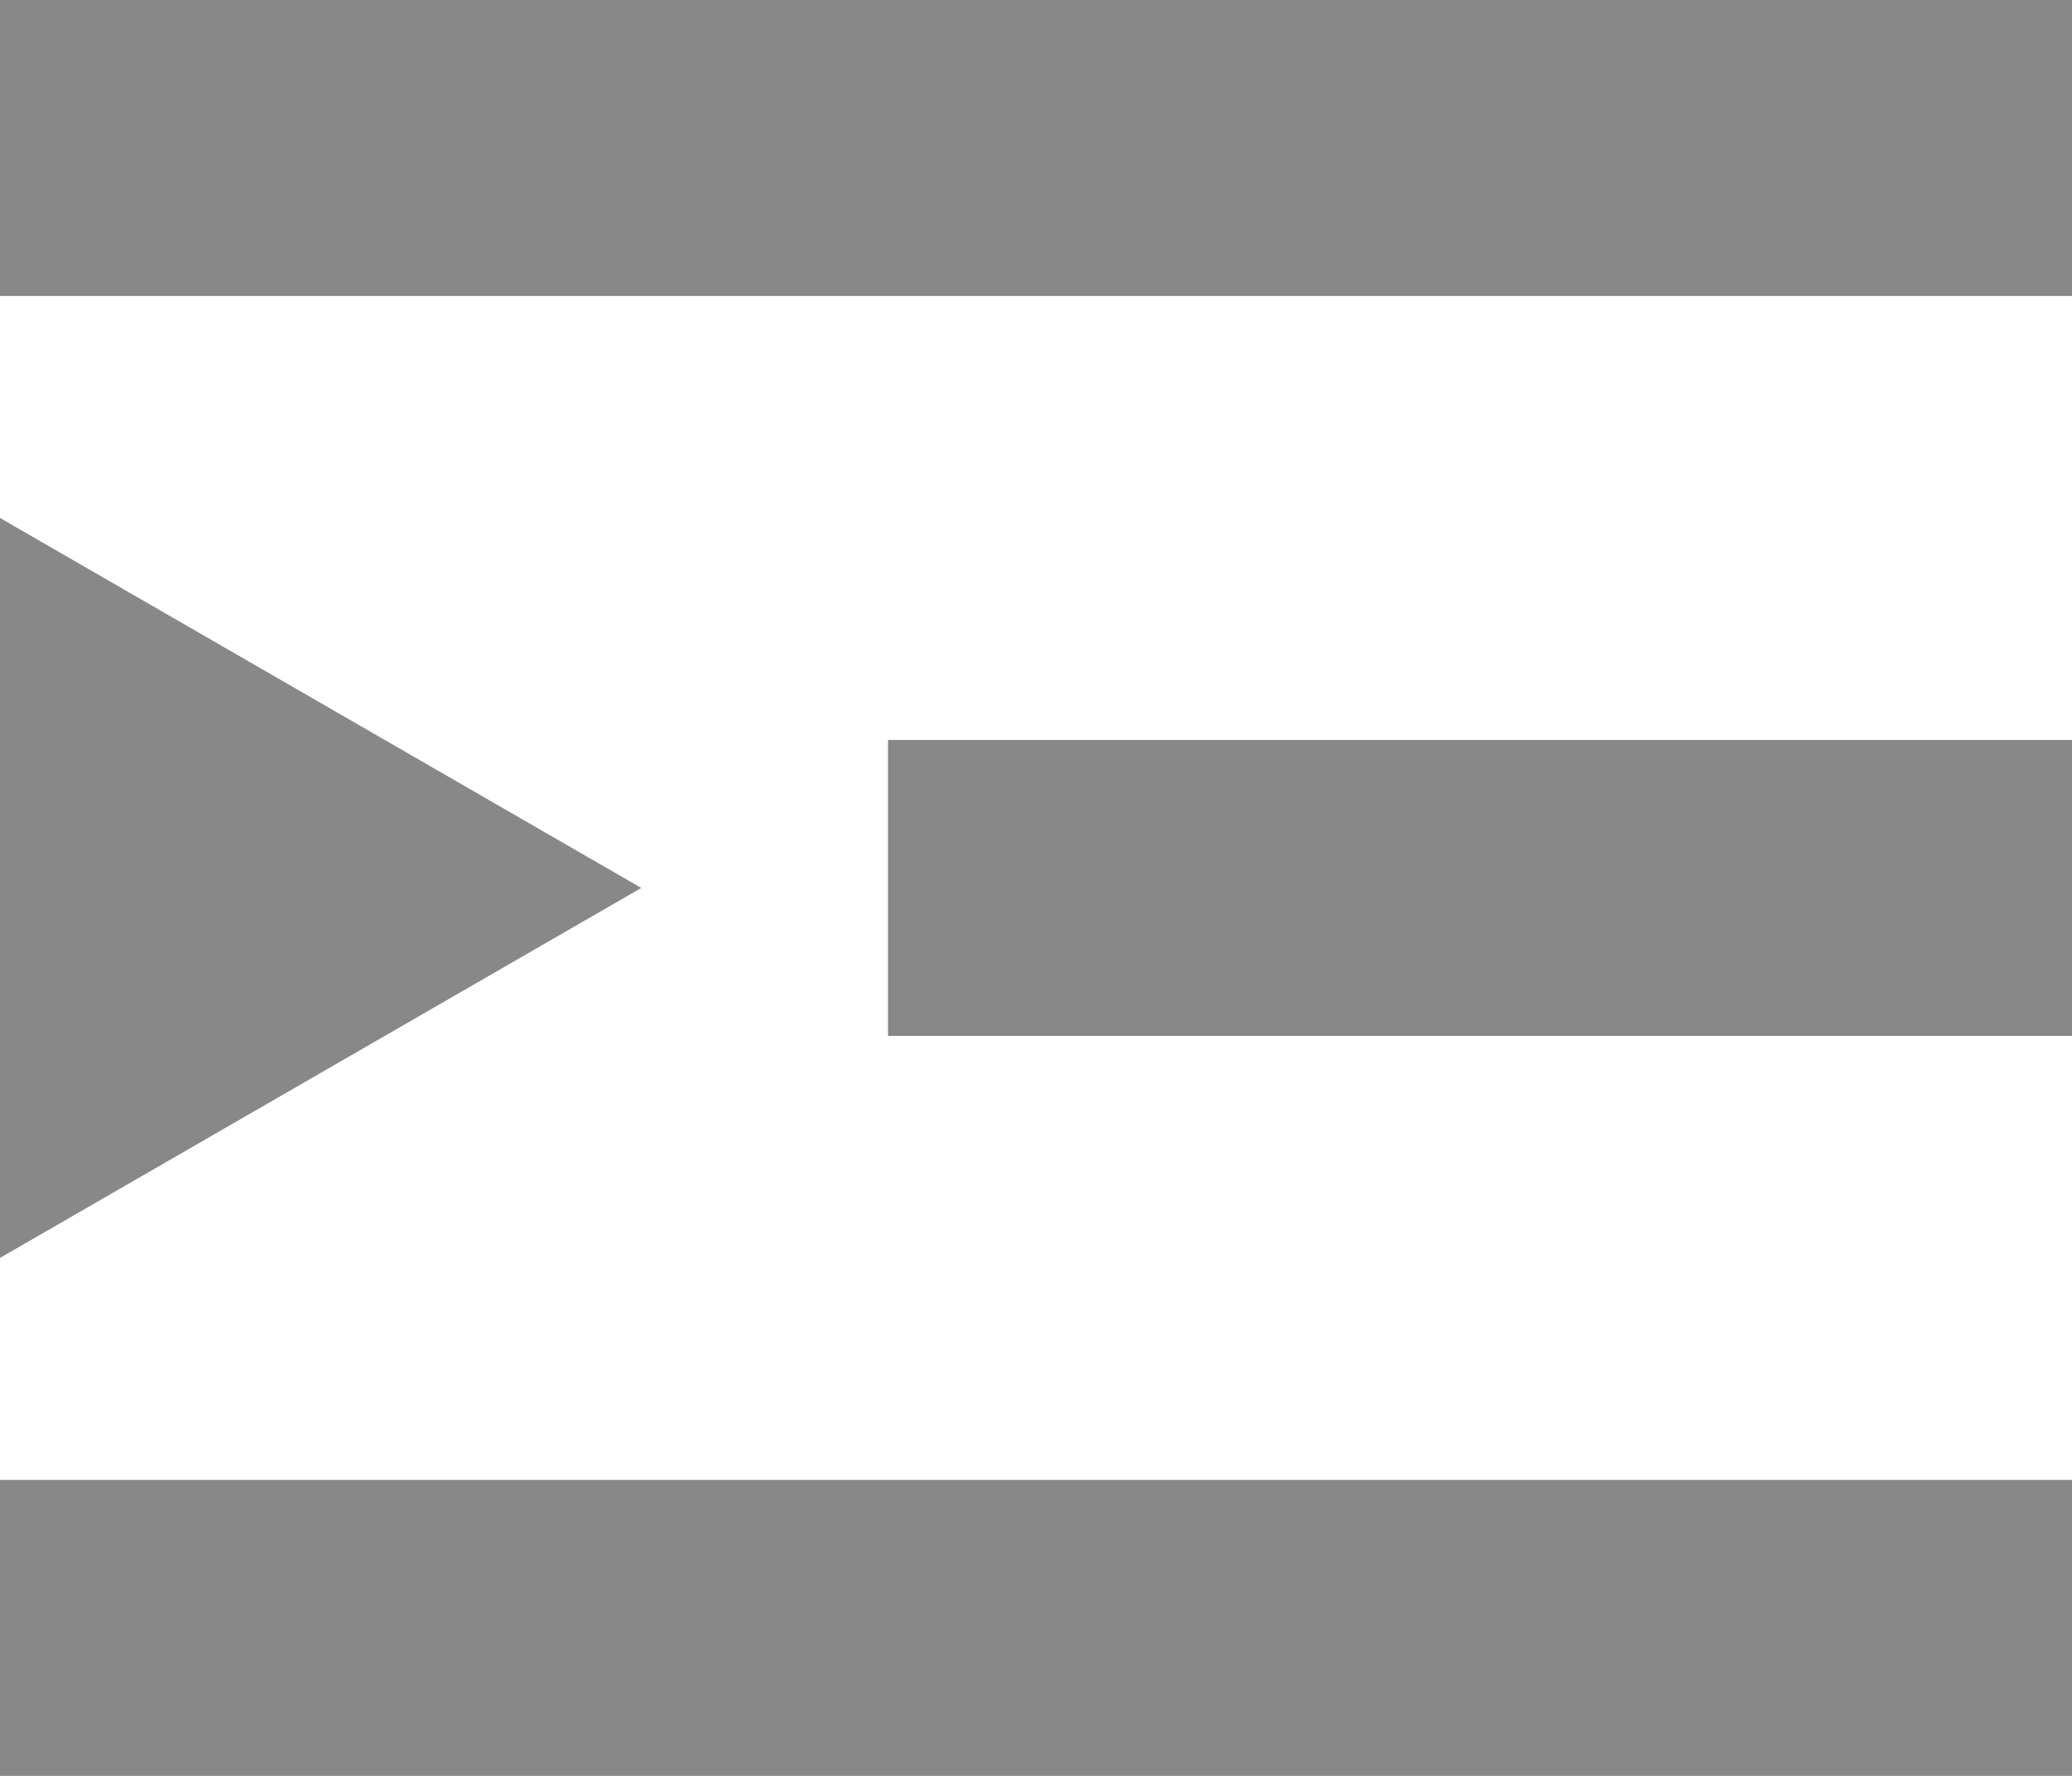 <?xml version="1.0" encoding="UTF-8"?>
<svg width="14px" height="12px" viewBox="0 0 14 12" version="1.1" xmlns="http://www.w3.org/2000/svg" xmlns:xlink="http://www.w3.org/1999/xlink">
    <!-- Generator: Sketch 52.6 (67491) - http://www.bohemiancoding.com/sketch -->
    <title>画板2 copy 22</title>
    <desc>Created with Sketch.</desc>
    <g id="Page-1" stroke="none" stroke-width="1" fill="none" fill-rule="evenodd">
        <g id="画板2-copy-22" transform="translate(-1, -2)">
            <rect id="矩形" x="0" y="0" width="16" height="16"></rect>
            <path d="M1,4 L15,4 L15,2 L1,2 L1,4 Z M10.667,8 L15,10.5 L15,5.5 L10.667,8 Z M1,9 L9,9 L9,7 L1,7 L1,9 Z M1,14 L15,14 L15,12 L1,12 L1,14 Z" id="Fill-1-Copy" fill="#888888" fill-rule="nonzero" transform="translate(8, 8) scale(-1, 1) translate(-8, -8) "></path>
        </g>
    </g>
</svg>